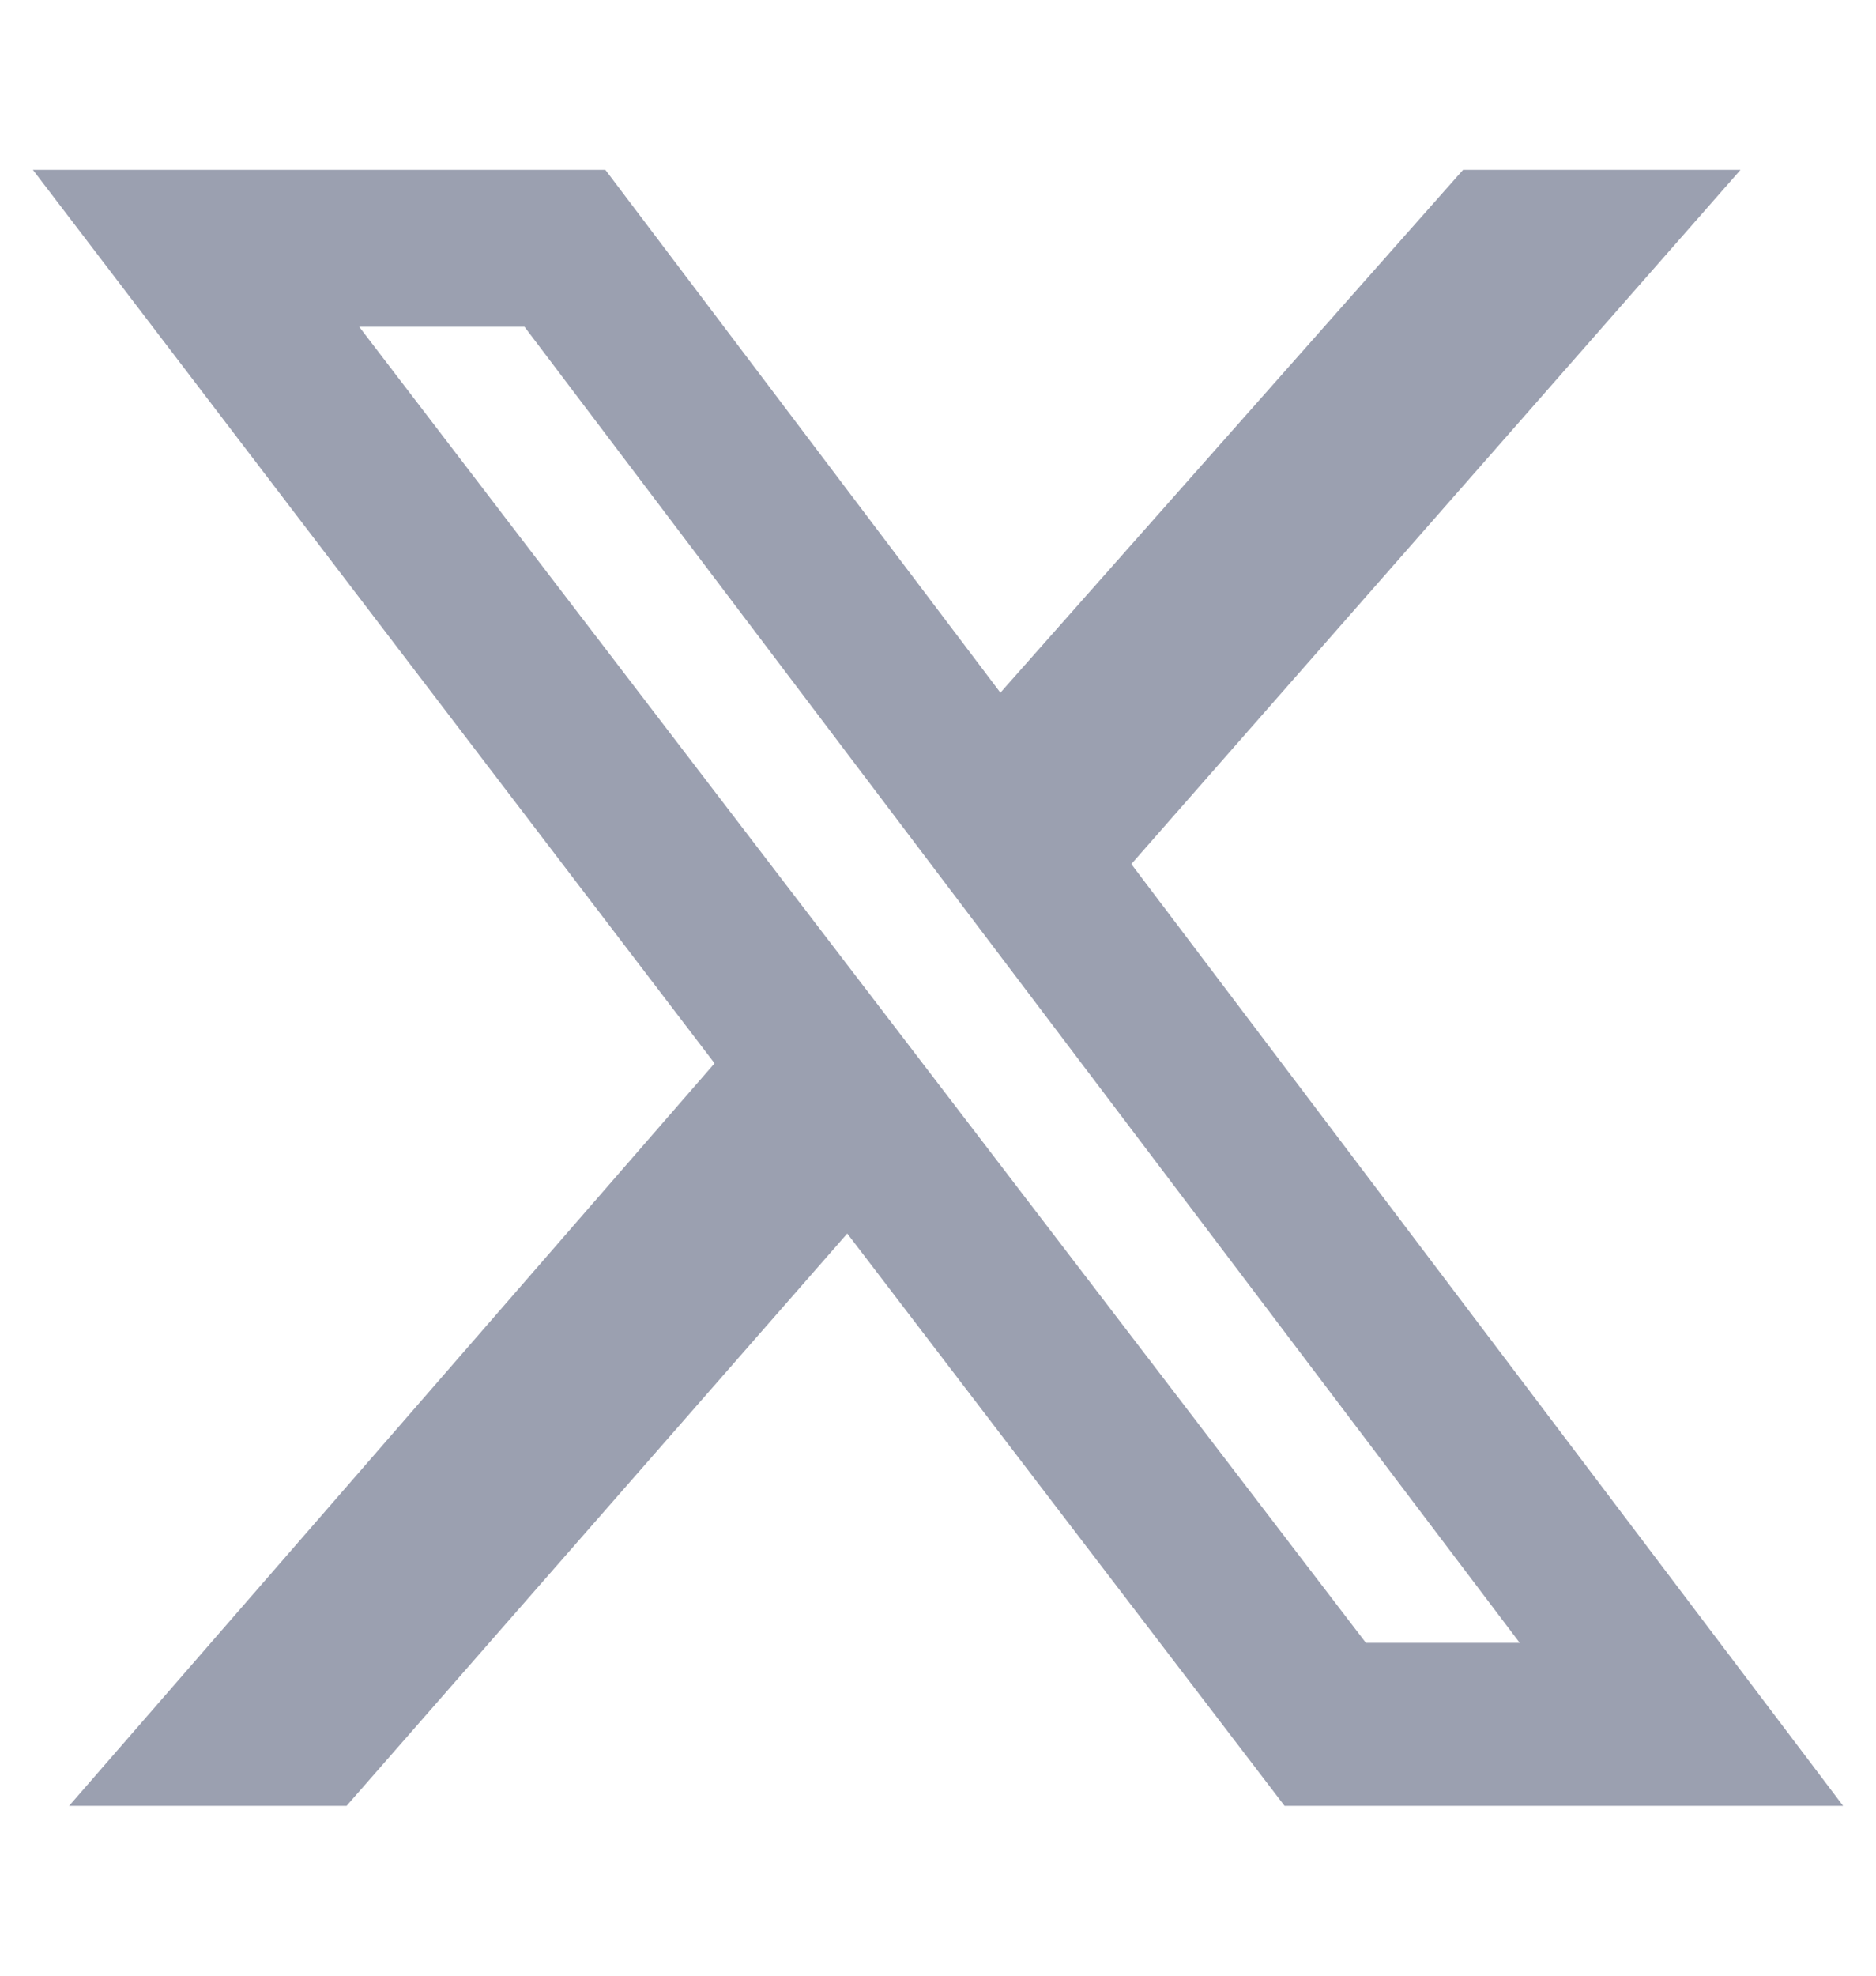 <svg width="19" height="20" viewBox="0 0 19 20" fill="#9BA0B0" xmlns="http://www.w3.org/2000/svg">
<path d="M14.818 1.719H17.628L11.458 8.747L18.667 18.281H13.01L8.581 12.487L3.51 18.281H0.7L7.237 10.764L0.333 1.719H6.131L10.132 7.012L14.818 1.719ZM13.834 16.631H15.392L5.312 3.308H3.638L13.834 16.631Z"/>
</svg>
